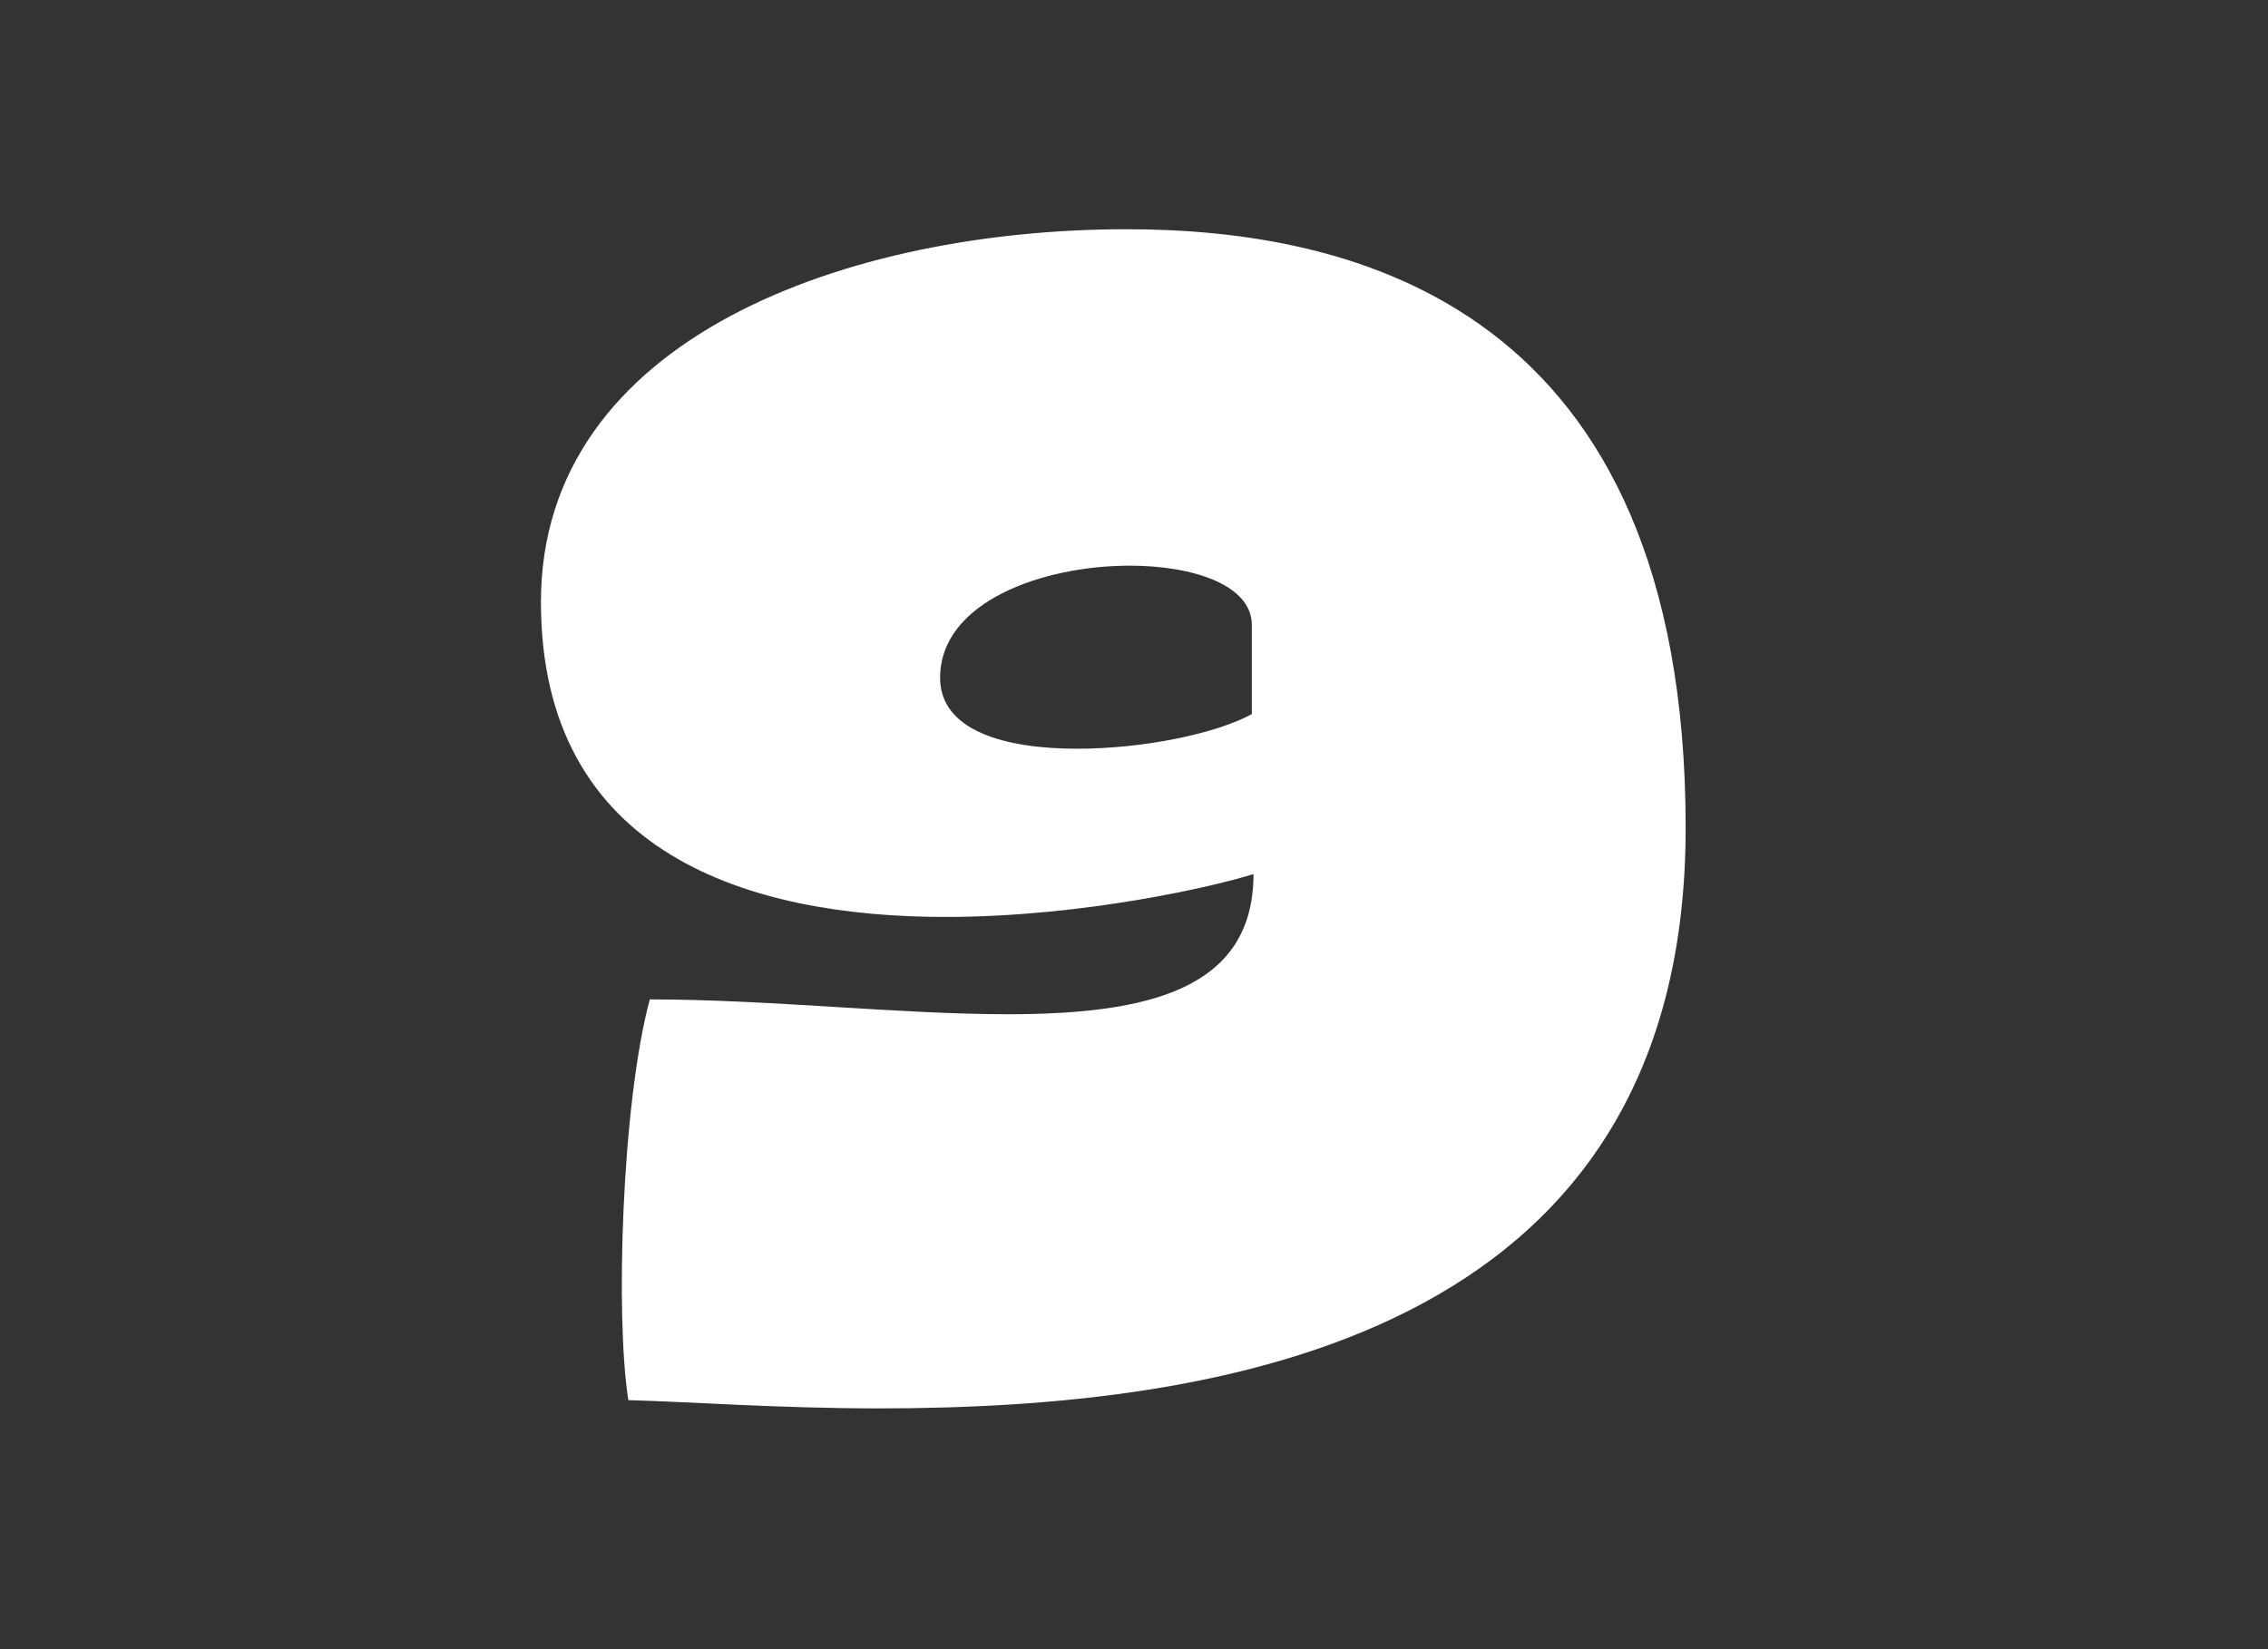 <svg width="110" height="80" viewBox="0 0 110 80" fill="none" xmlns="http://www.w3.org/2000/svg">
<rect x="0" y="0" width="110" height="80" fill="#333333" stroke="none"/>
<path d="M54.636 11.12C65.596 11.12 81.756 14.8 81.756 40.16C81.756 65.04 59.036 68.32 42.636 68.32C37.756 68.32 33.516 68 30.476 67.92C29.836 63.92 30.156 53.52 31.516 48.48C37.276 48.48 43.596 49.2 48.876 49.2C55.676 49.2 60.796 48 60.796 42.4C59.036 42.96 52.636 44.48 45.836 44.48C36.476 44.48 26.236 41.52 26.236 29.2C26.236 16.32 41.276 11.12 54.636 11.12ZM60.716 34.64V30.32C60.716 28.4 57.916 27.44 54.796 27.44C50.556 27.44 45.596 29.2 45.596 32.88C45.596 35.44 48.716 36.32 52.236 36.32C55.436 36.32 58.956 35.6 60.716 34.64Z" fill="white"/>
</svg>
